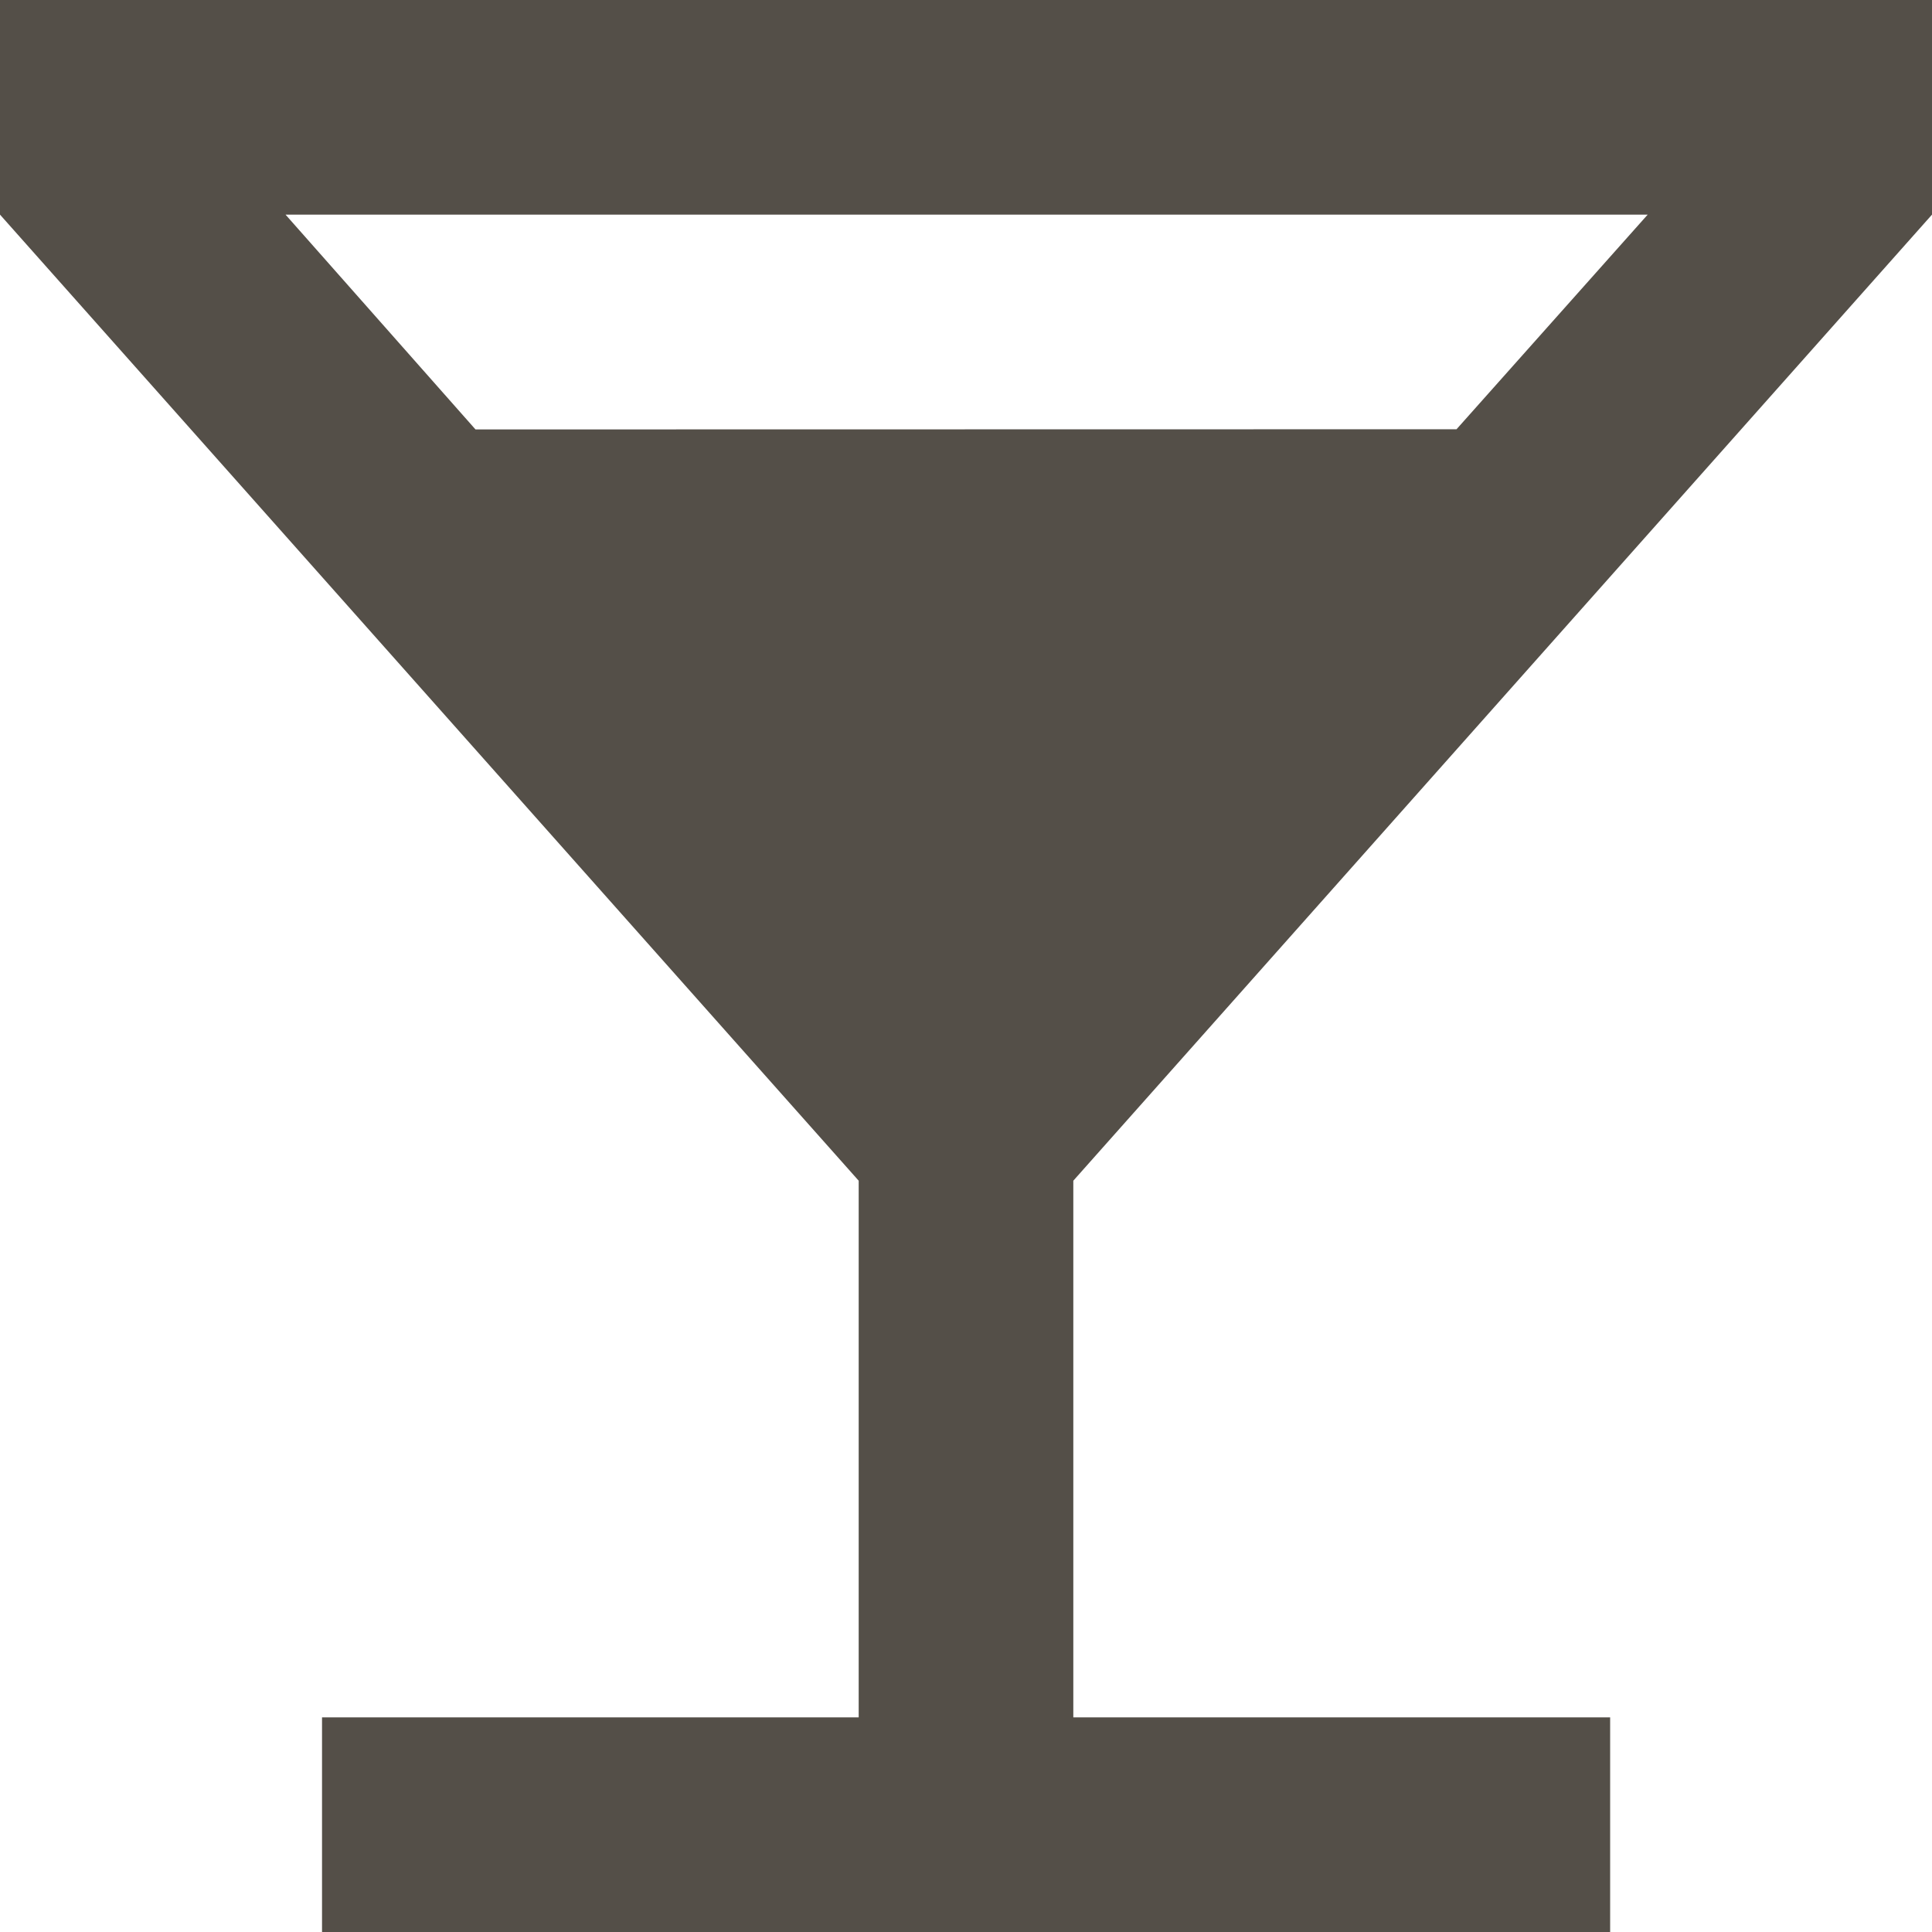 <svg xmlns="http://www.w3.org/2000/svg" width="11.117" height="11.117" viewBox="0 0 11.117 11.117">
  <path id="Icon_material-local-bar" data-name="Icon material-local-bar" d="M15.617,5.735V4.5H4.5V5.735l4.941,5.559v3.088H6.353v1.235h7.412V14.382H10.676V11.294ZM7.236,6.971,6.143,5.735h7.838l-1.1,1.235Z" transform="translate(-4.5 -4.5)" fill="#544f48"/>
</svg>
